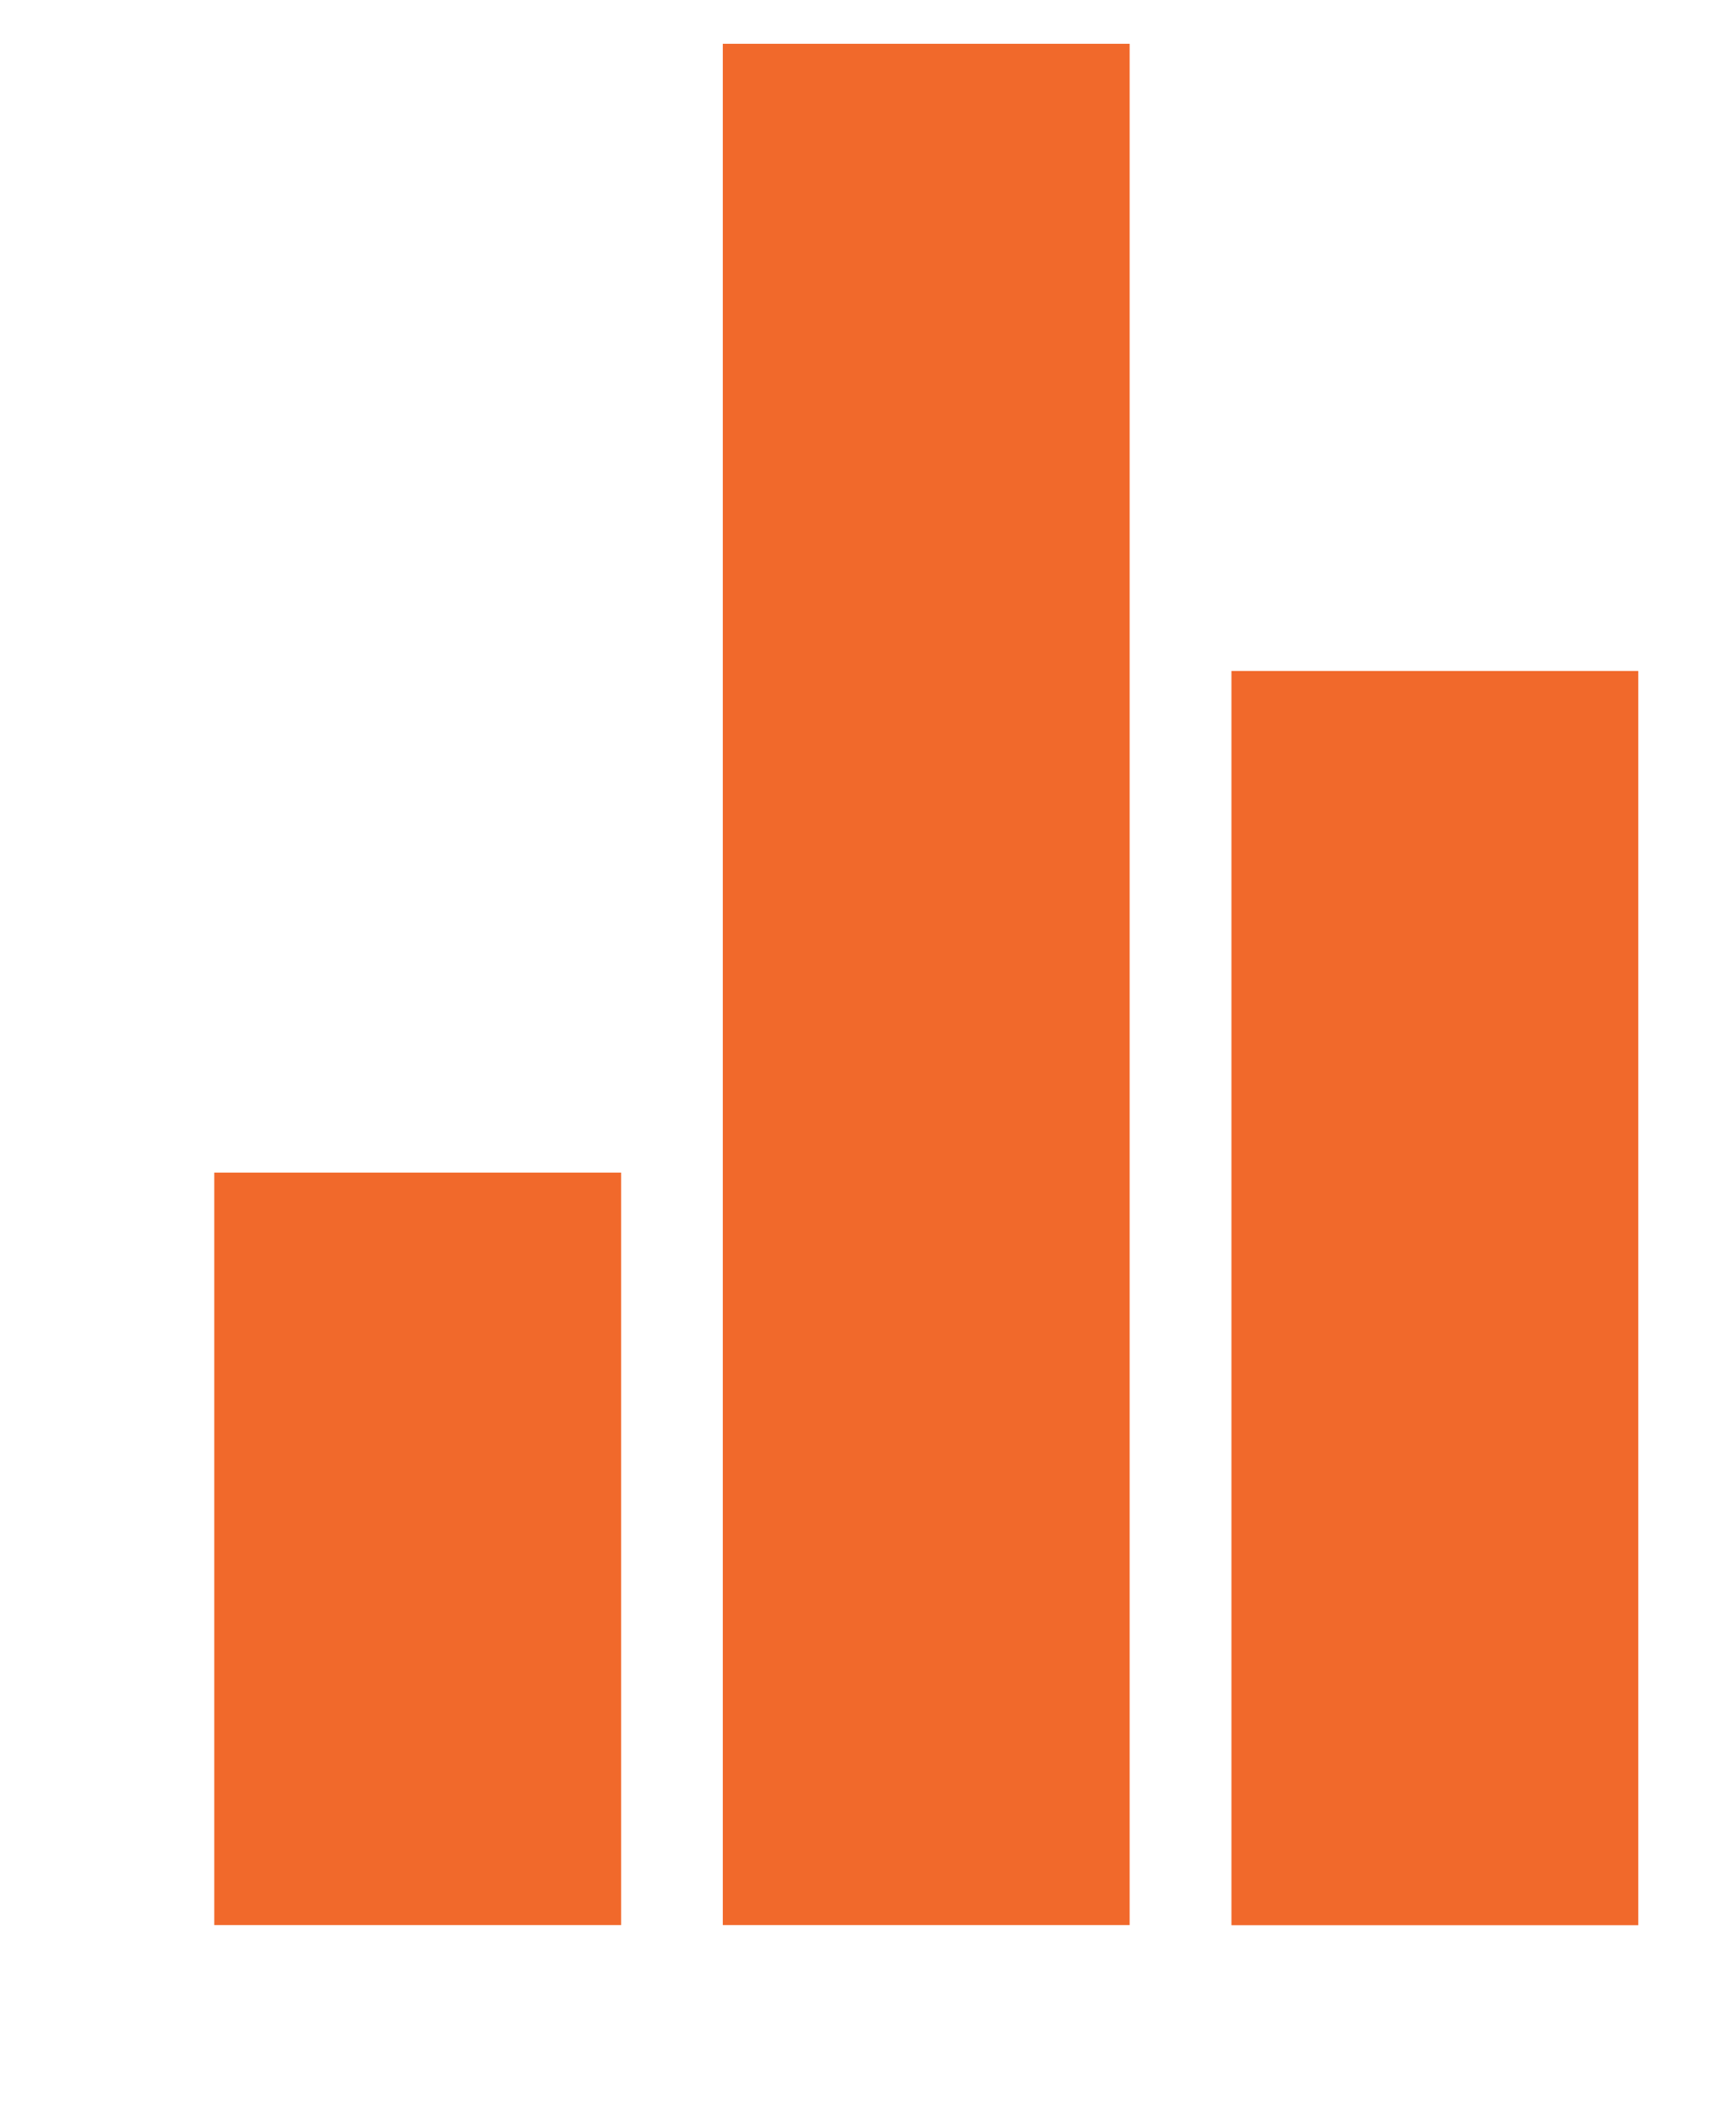 <svg width="14" height="17" viewBox="0 0 14 17" fill="none" xmlns="http://www.w3.org/2000/svg">
<rect x="5.829" y="0.353" width="3.281" height="15.166" fill="#F1692B"/>
<rect x="9.931" y="5.409" width="3.281" height="10.111" fill="#F1692B"/>
<rect x="1.728" y="9.453" width="3.281" height="6.066" fill="#F1692B"/>
</svg>
